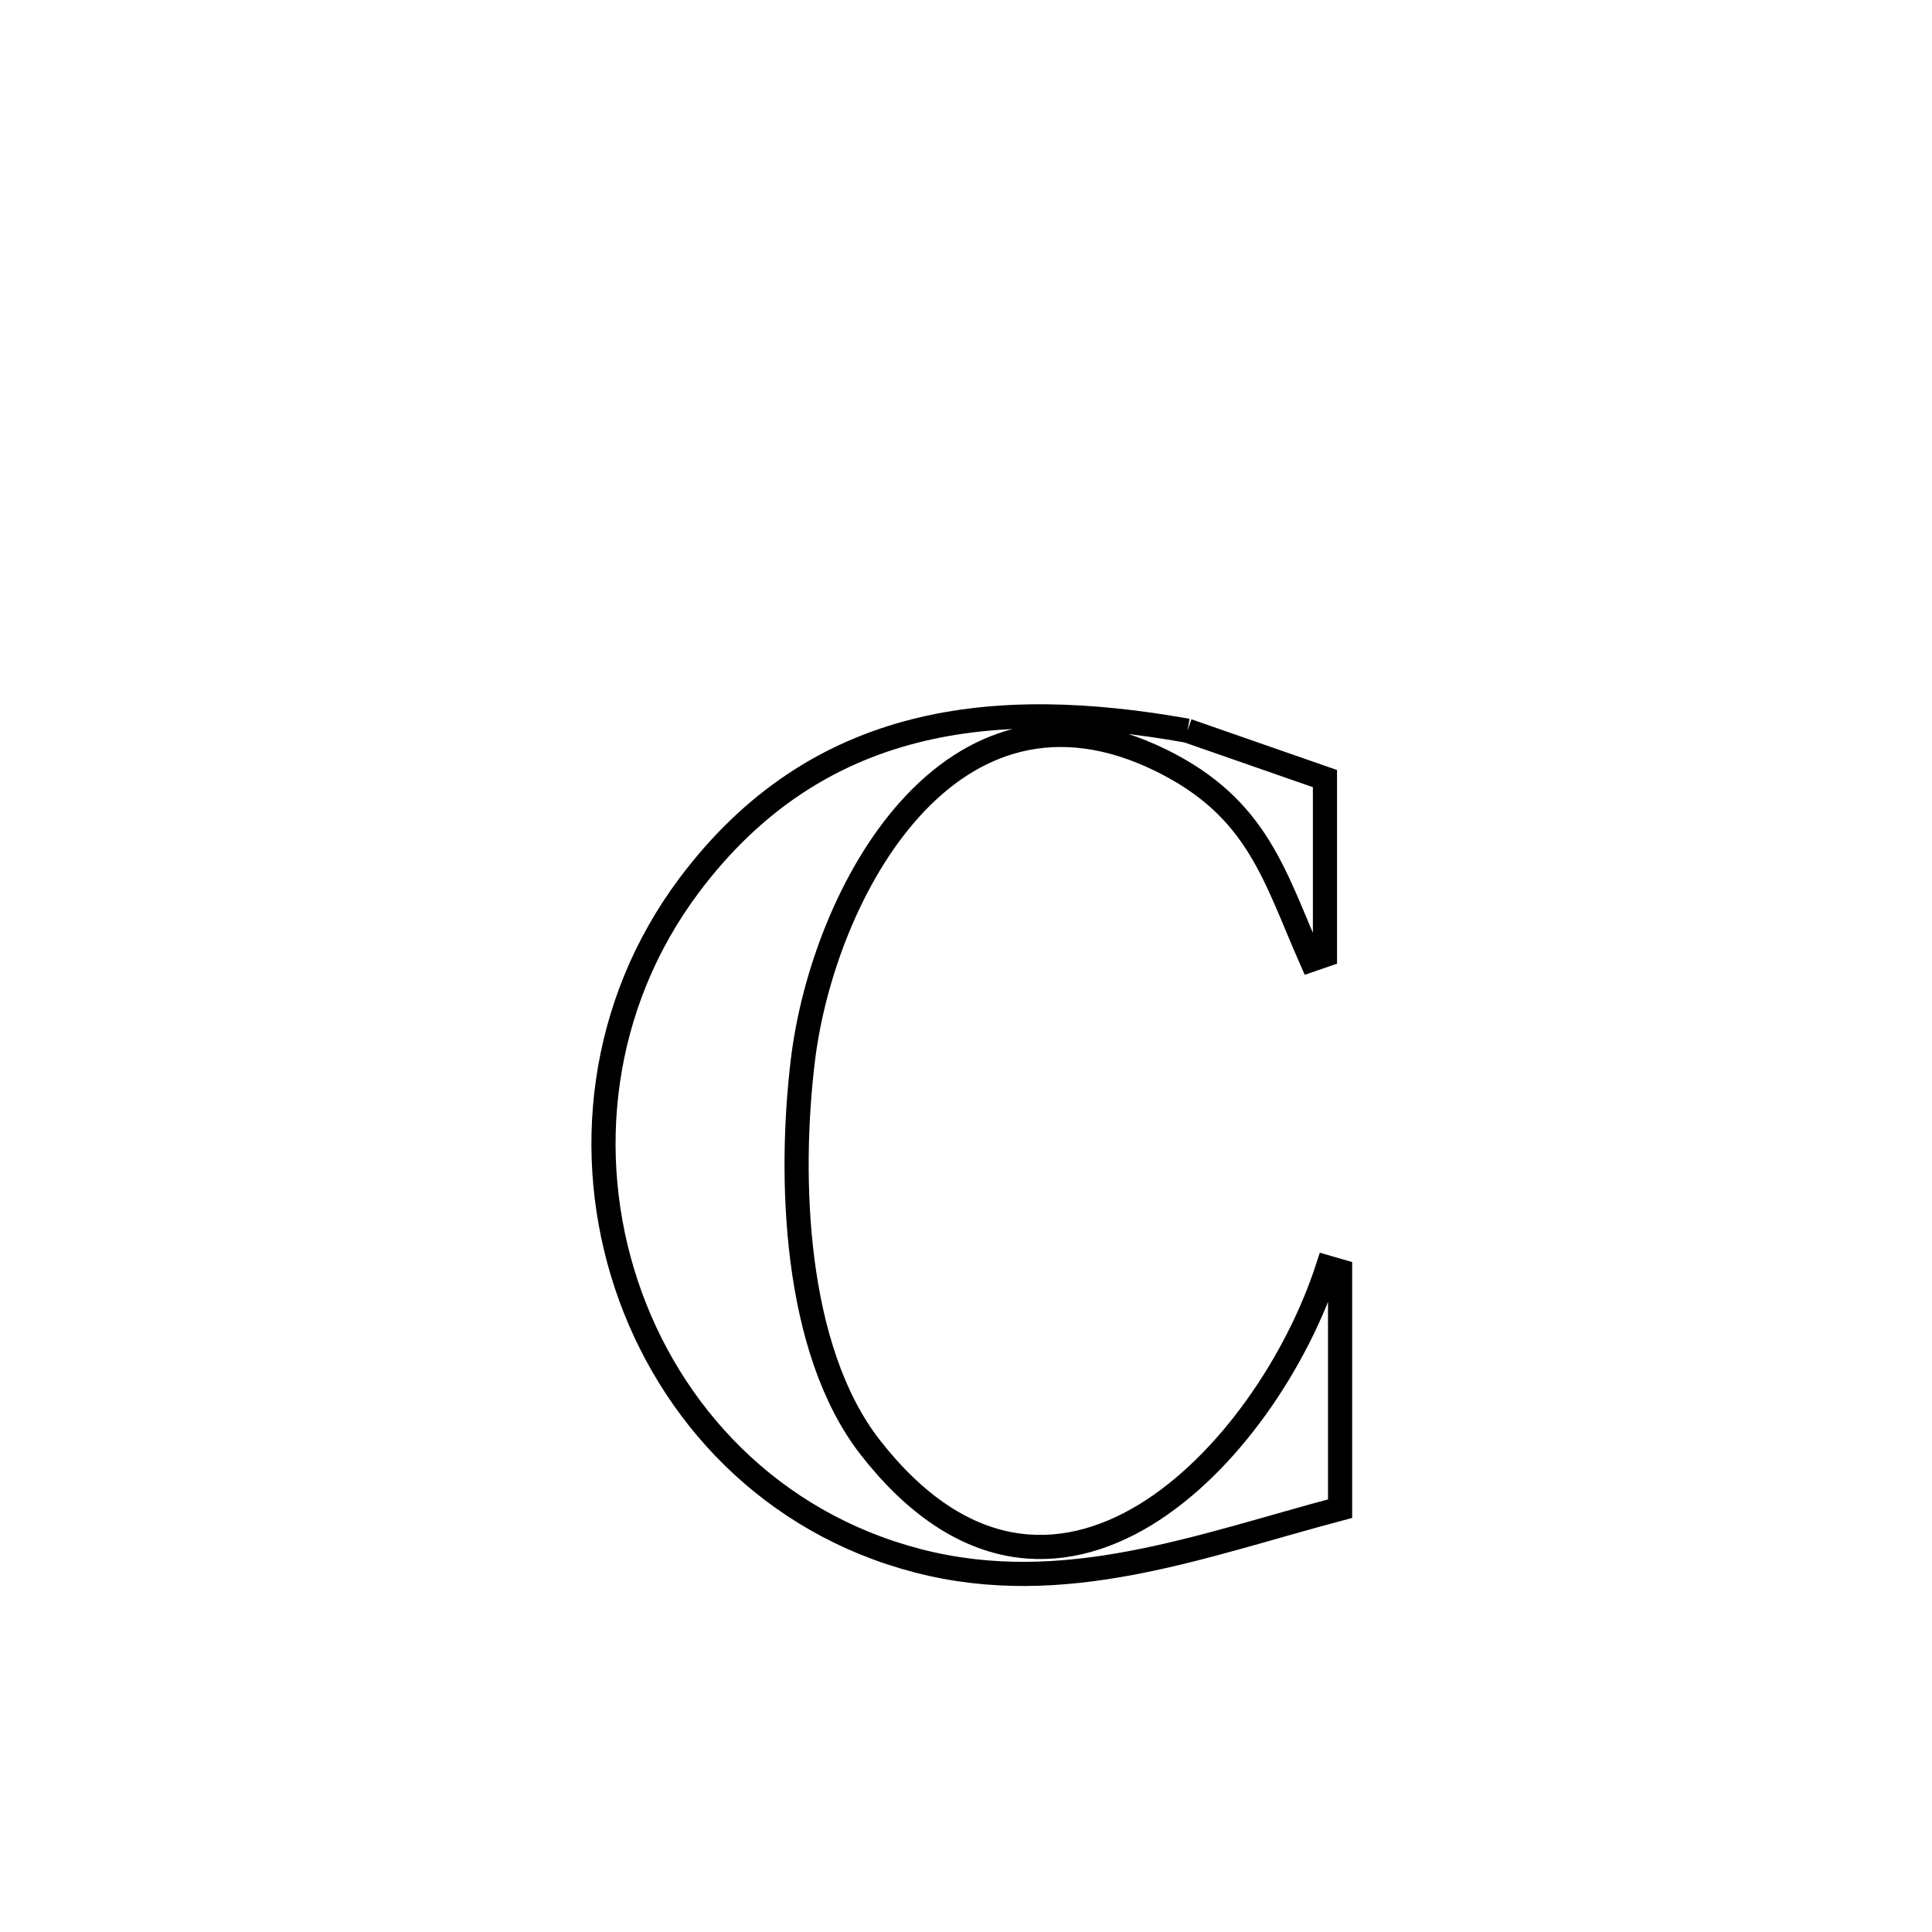 <svg xmlns="http://www.w3.org/2000/svg" viewBox="0.0 0.0 24.0 24.0" height="200px" width="200px"><path fill="none" stroke="black" stroke-width=".3" stroke-opacity="1.0"  filling="0" d="M14.751 9.077 L14.751 9.077 C15.32 9.276 15.89 9.474 16.459 9.672 L16.459 9.672 C16.459 10.402 16.459 11.132 16.459 11.863 L16.459 11.863 C16.402 11.882 16.346 11.902 16.289 11.922 L16.289 11.922 C15.83 10.88 15.628 10.042 14.432 9.45 C11.797 8.148 10.225 11.098 9.974 13.168 C9.798 14.615 9.856 16.757 10.812 17.982 C11.946 19.434 13.178 19.453 14.221 18.821 C15.263 18.188 16.117 16.904 16.493 15.746 L16.493 15.746 C16.545 15.761 16.596 15.775 16.647 15.79 L16.647 15.79 C16.647 16.774 16.647 17.757 16.647 18.741 L16.647 18.741 C14.909 19.202 13.221 19.862 11.399 19.388 C9.581 18.916 8.314 17.562 7.78 15.955 C7.246 14.347 7.446 12.486 8.561 10.998 C10.149 8.879 12.358 8.65 14.751 9.077 L14.751 9.077"></path></svg>